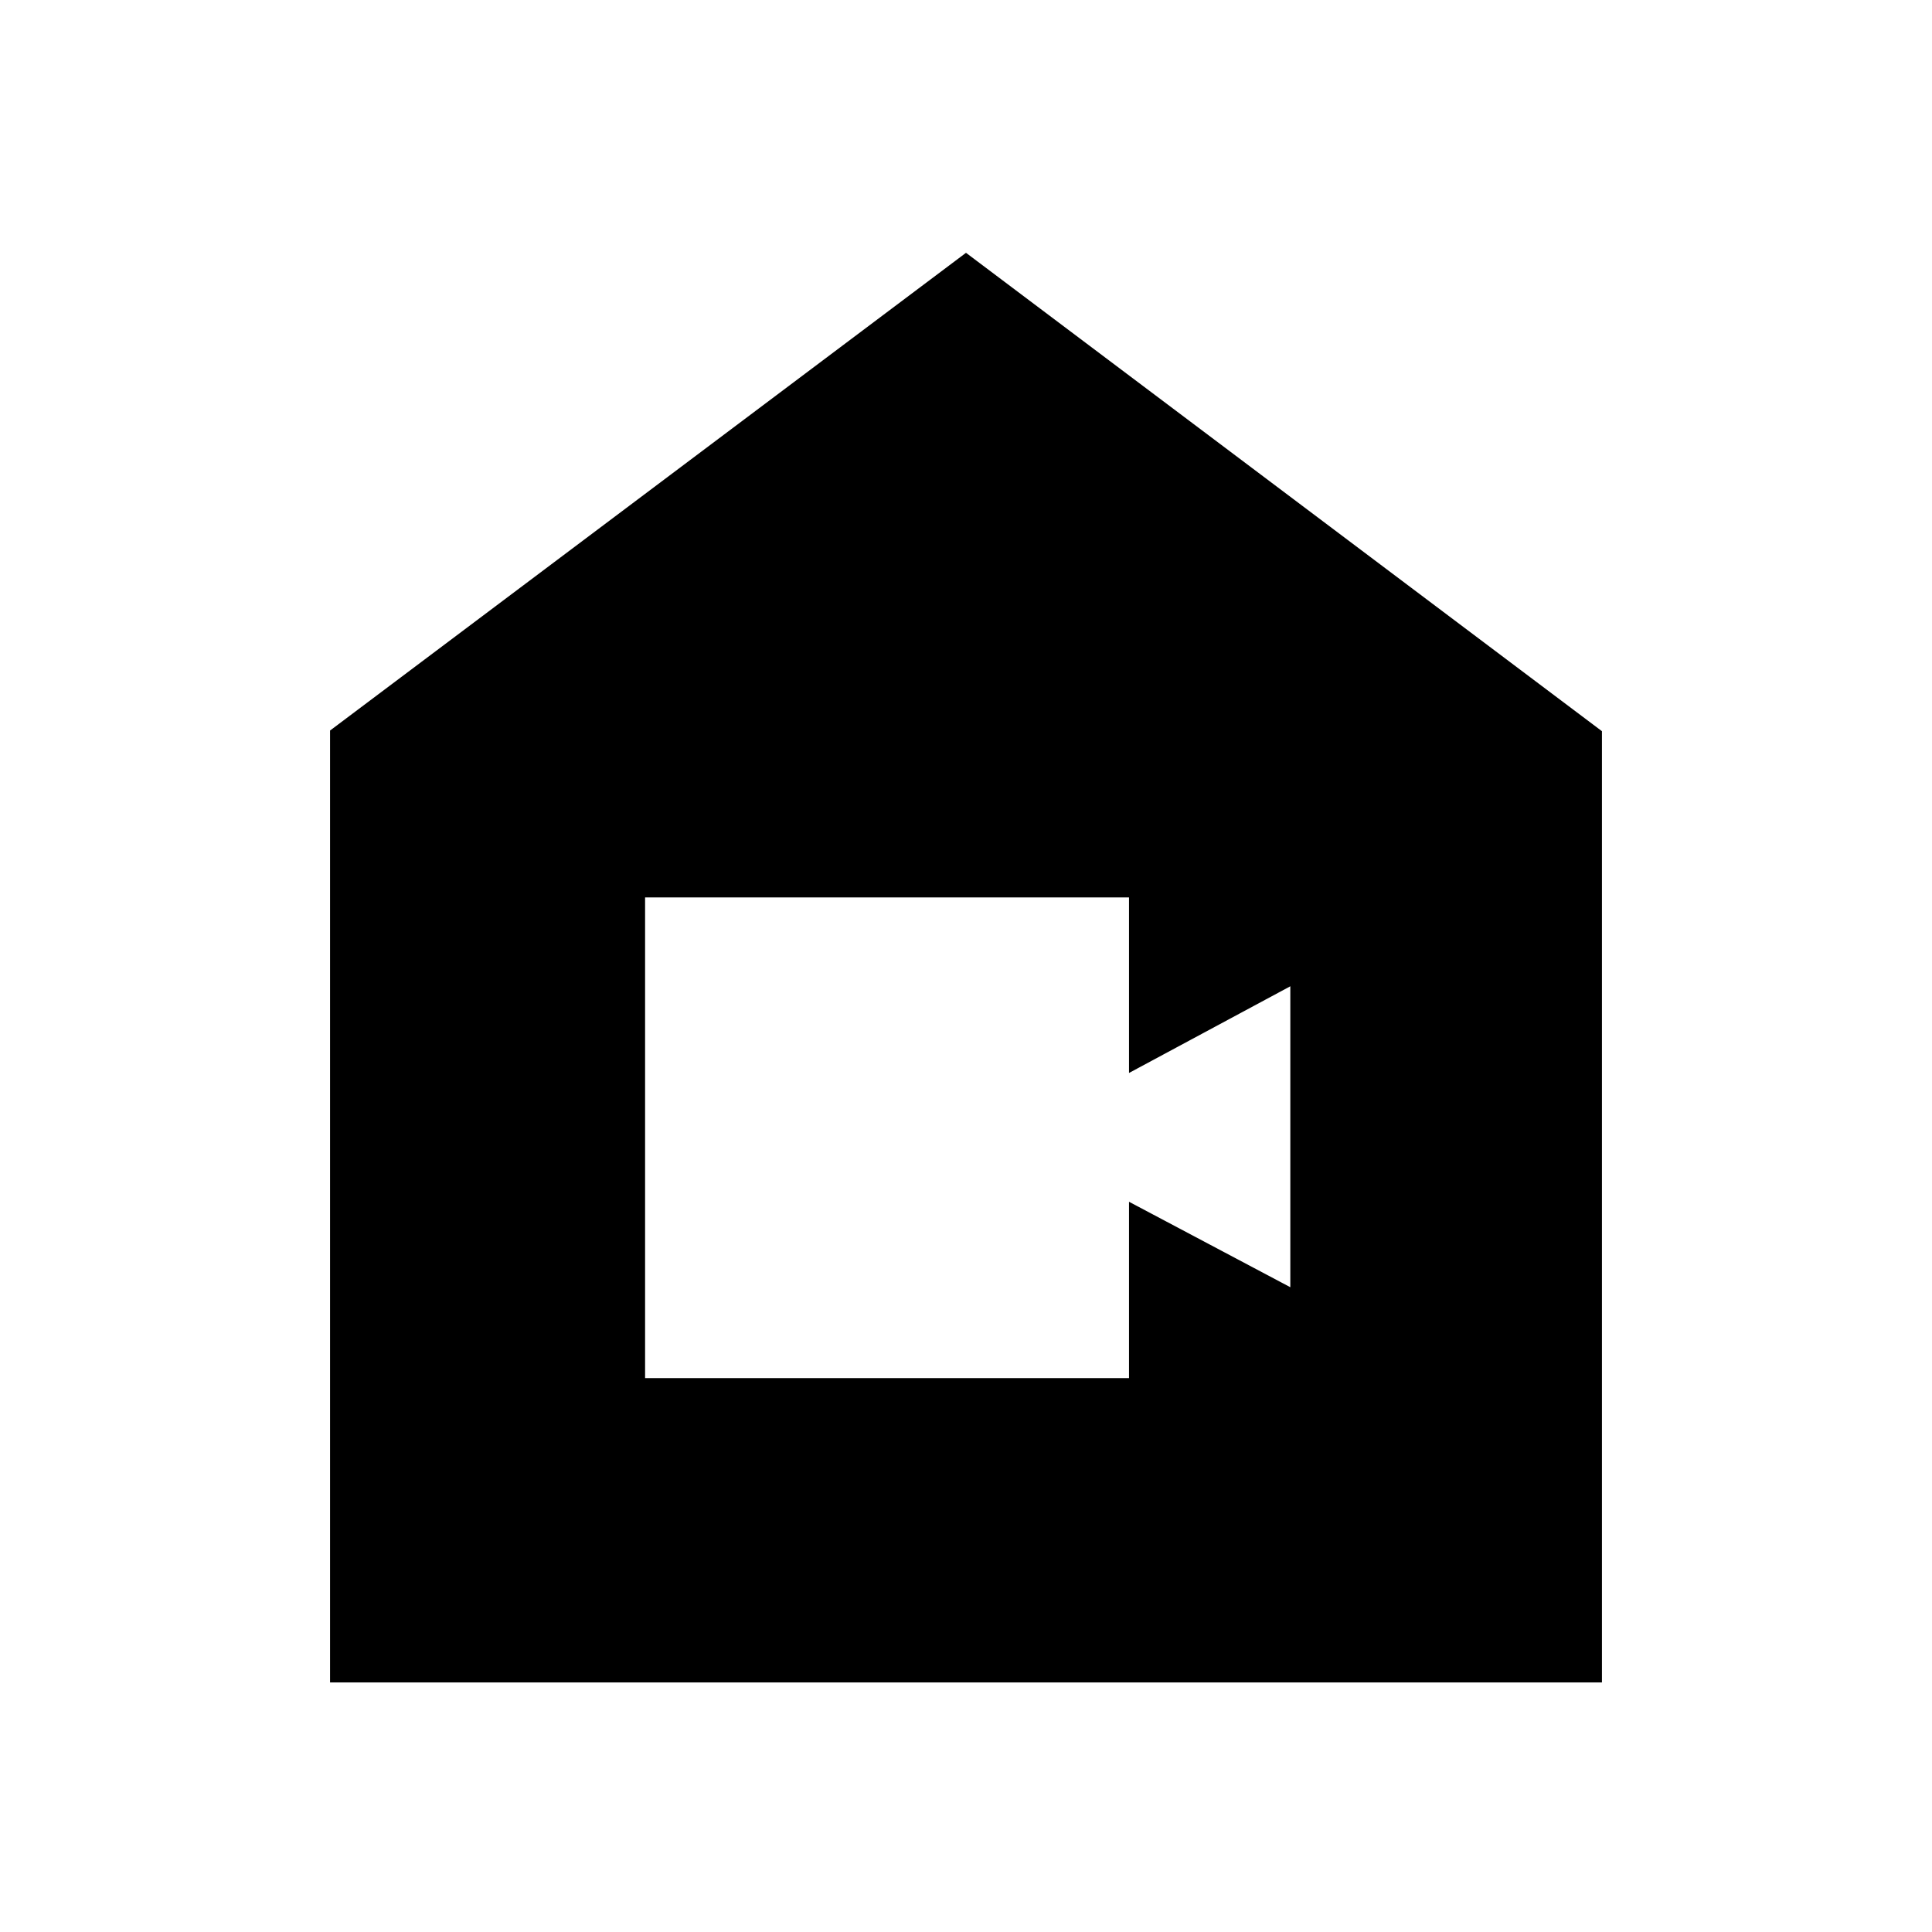 <svg xmlns="http://www.w3.org/2000/svg" height="48" viewBox="0 -960 960 960" width="48"><path d="M164-124v-473l316-237.38 316 237.71V-124H164Zm156.54-151.23H561v-87.62l80.15 42.46v-149.53L561-426.85v-87.23H320.54v238.85Z"/></svg>